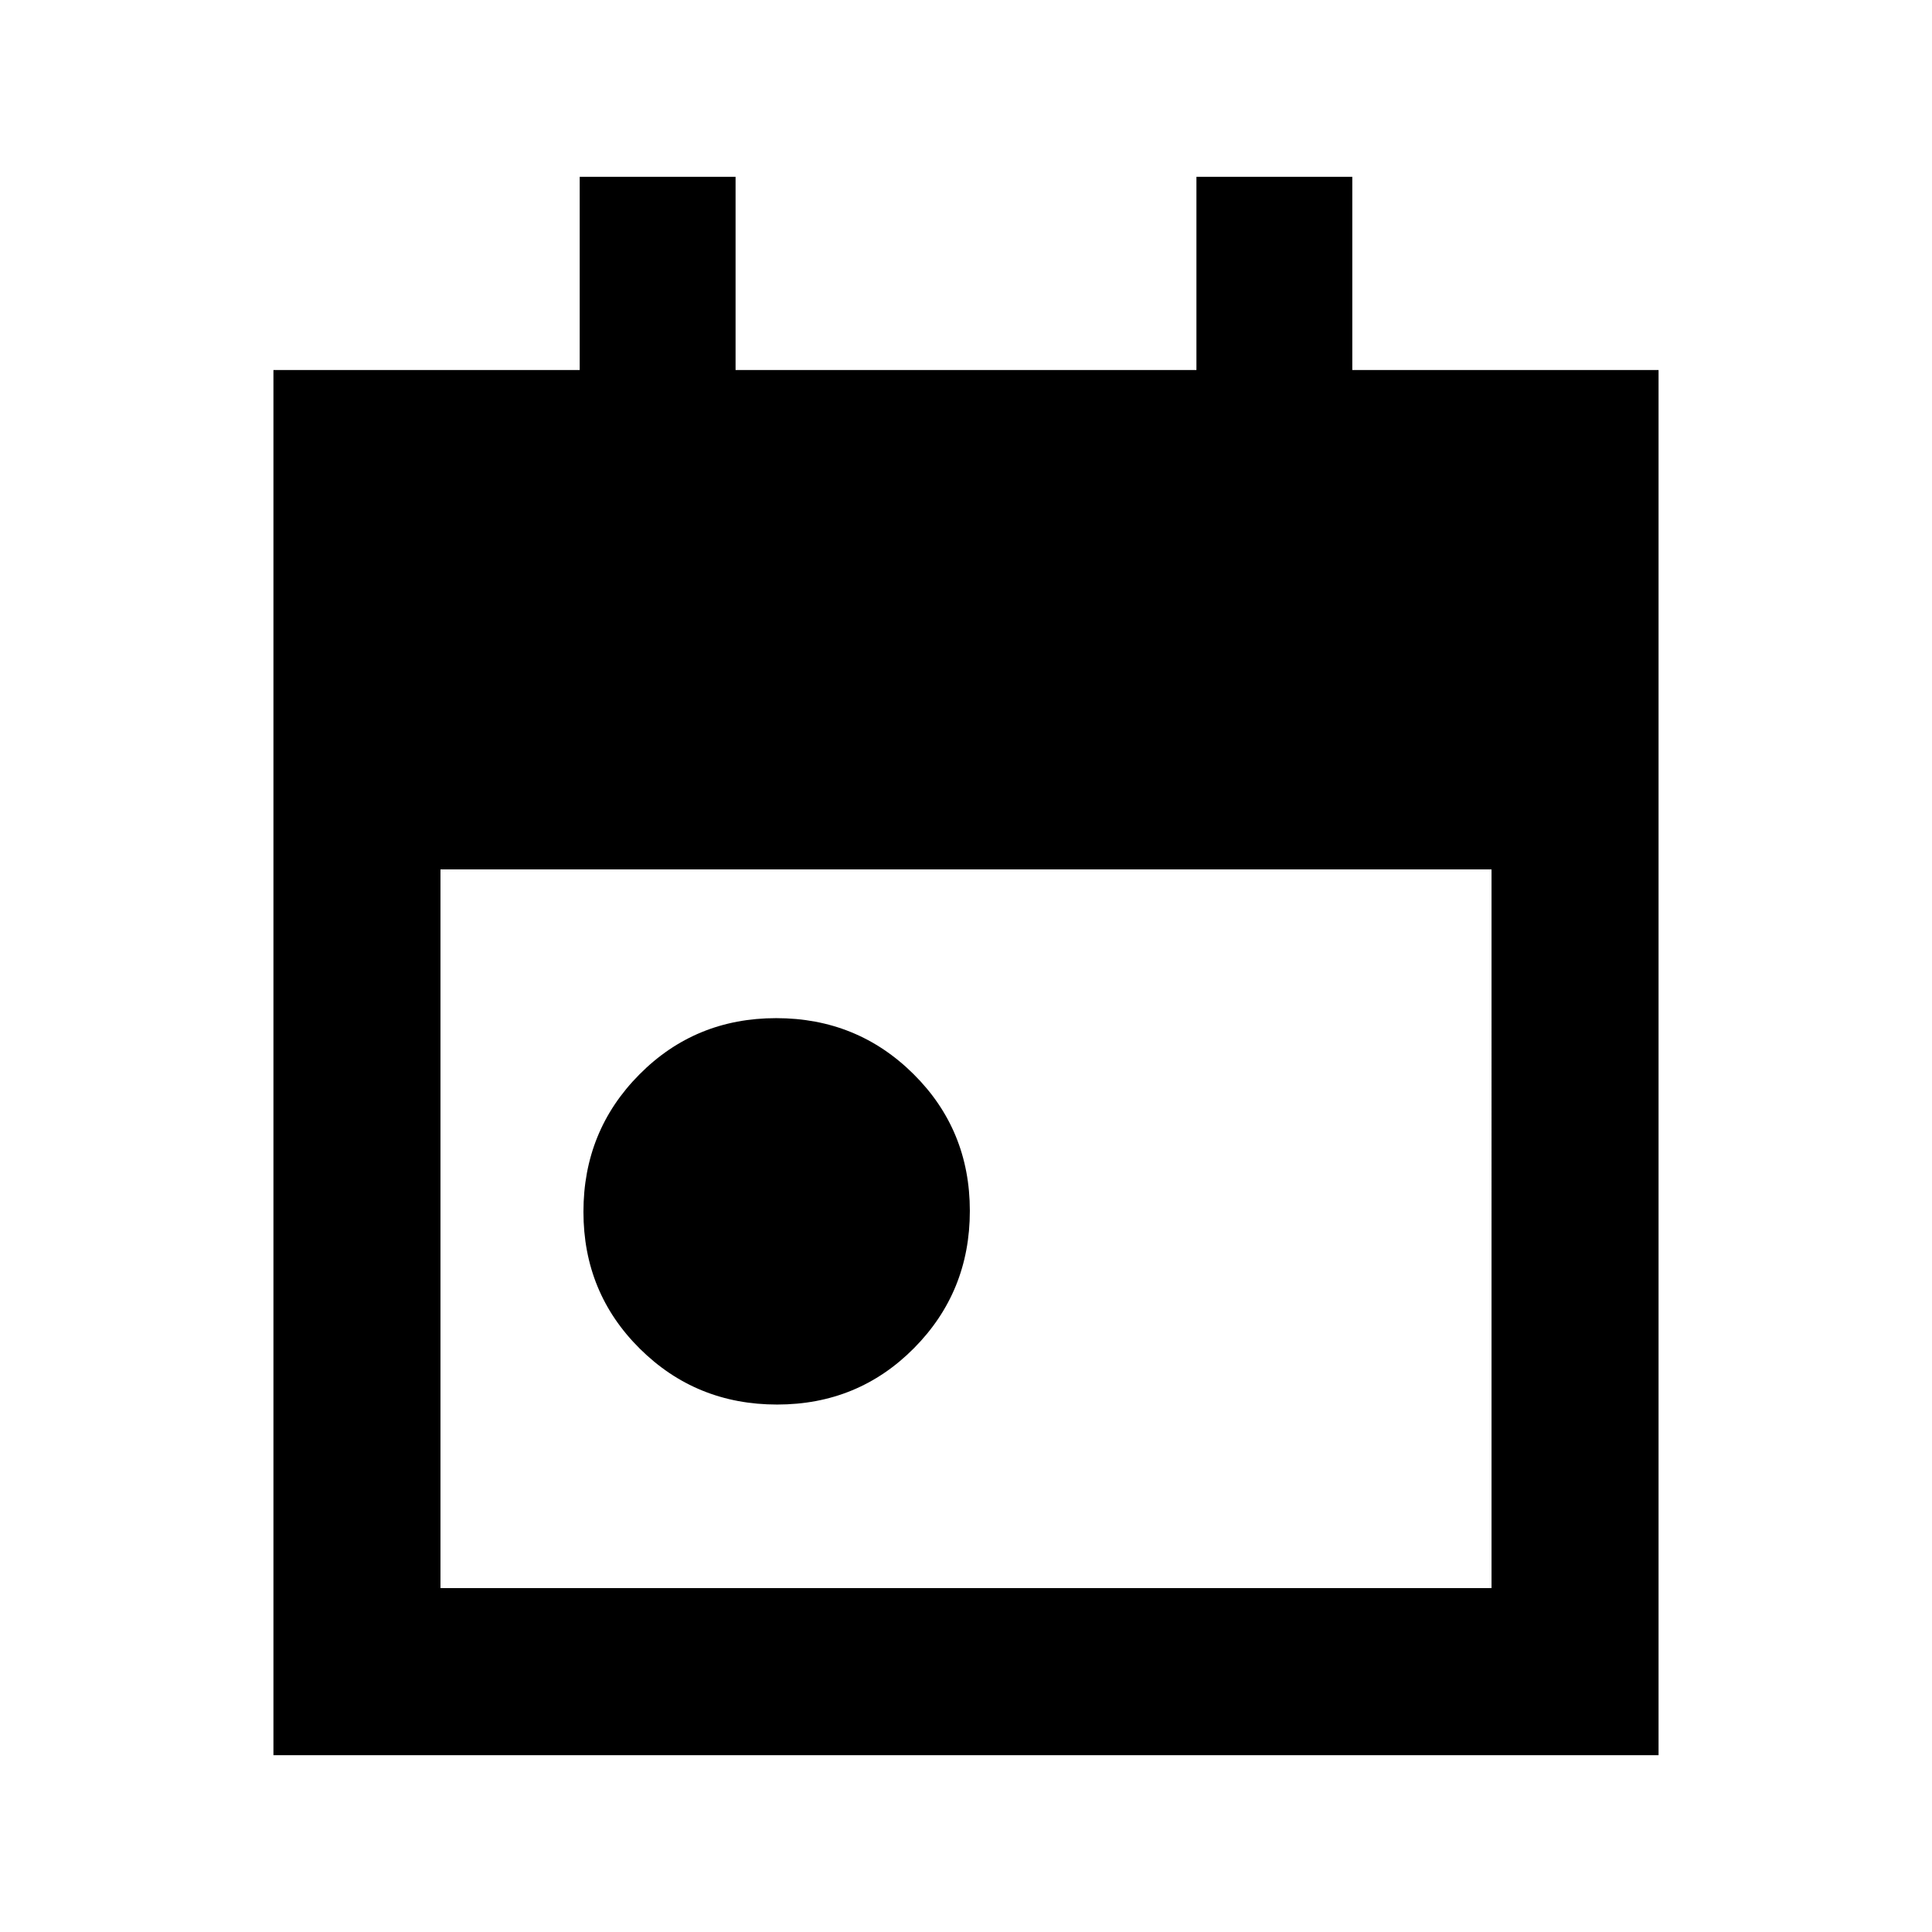 <svg xmlns="http://www.w3.org/2000/svg" height="20" viewBox="0 -960 960 960" width="20"><path d="M386.14-262.09q-40.23 0-68.23-27.77-28-27.78-28-68 0-40.23 27.78-68.23 27.77-28 68-28 40.22 0 68.22 27.78 28 27.77 28 68 0 40.22-27.77 68.22-27.78 28-68 28ZM135.87-87.87v-688.26h152.18v-96h77.45v96h229v-96h77.45v96h152.18v688.26H135.87Zm83-83h522.26V-528H218.87v357.13Z"/></svg>